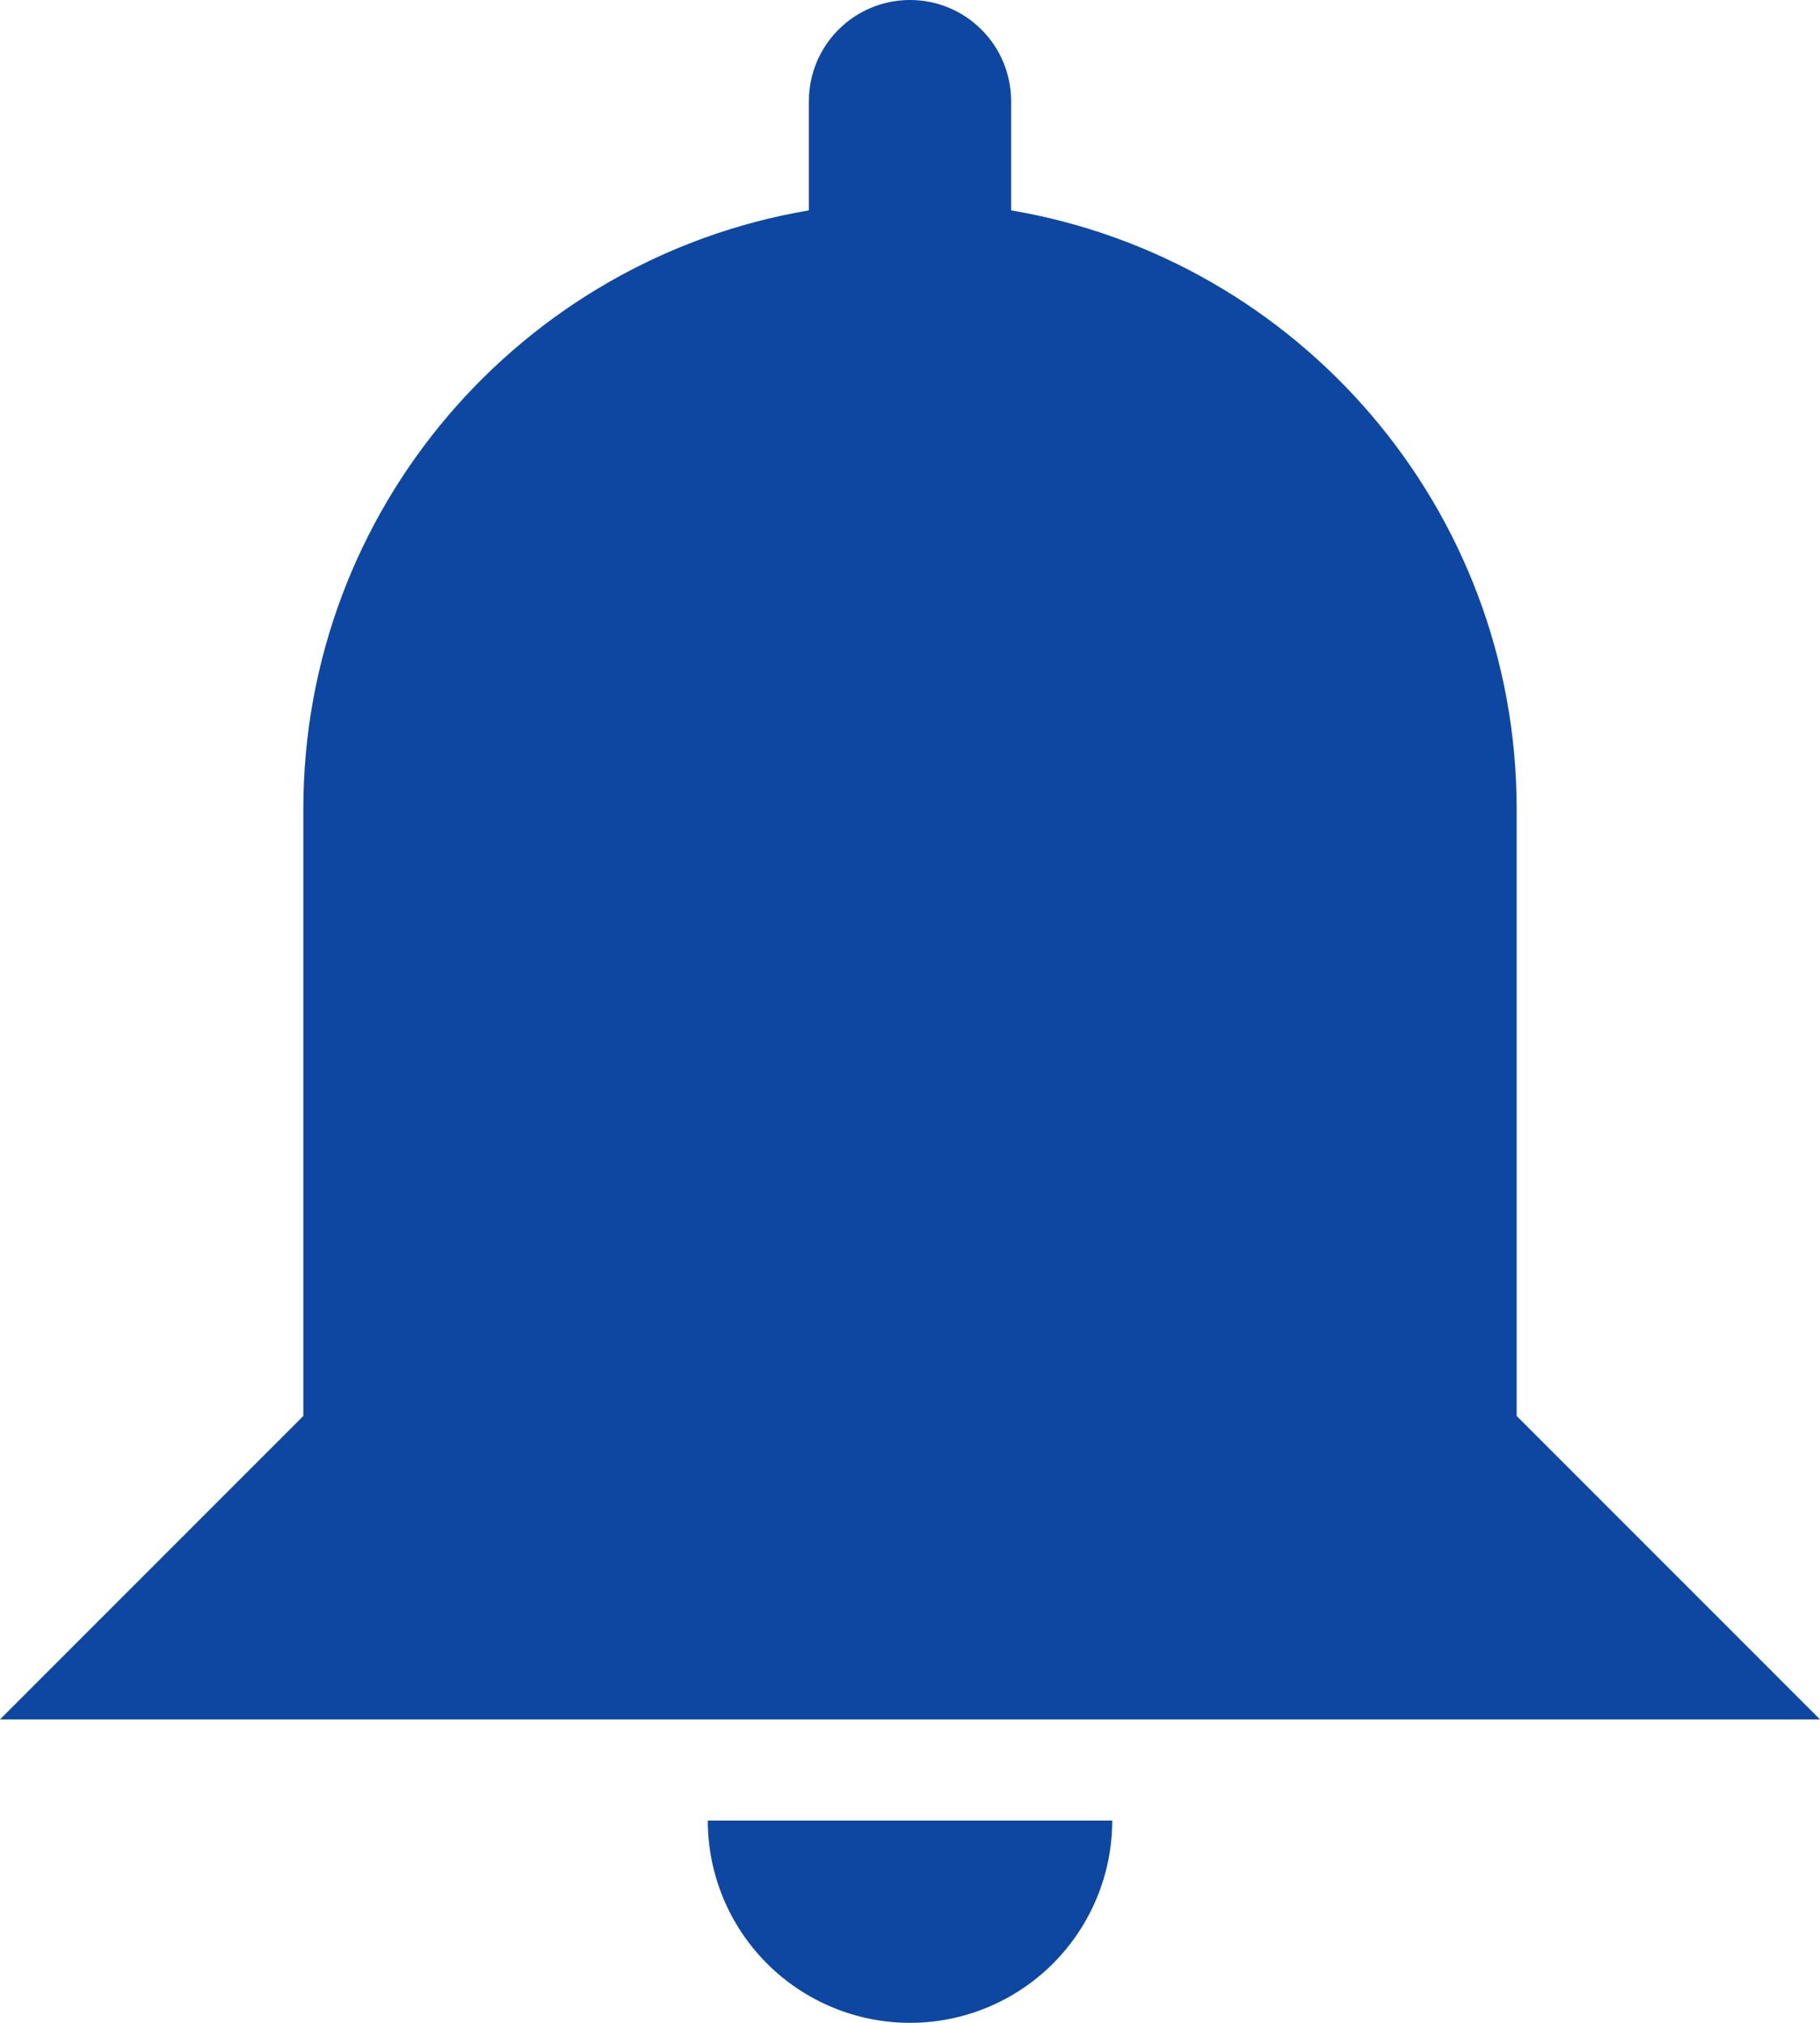 <svg width="18" height="20" viewBox="0 0 18 20" fill="none" xmlns="http://www.w3.org/2000/svg">
<path d="M11 18C11 18.53 10.789 19.039 10.414 19.414C10.039 19.789 9.53 20 9 20C8.47 20 7.961 19.789 7.586 19.414C7.211 19.039 7 18.53 7 18H11ZM9 0C9.265 0 9.52 0.105 9.707 0.293C9.895 0.48 10 0.735 10 1V2.08C12.84 2.56 15 5.03 15 8V14L18 17H0L3 14V8C3 5.03 5.16 2.56 8 2.08V1C8 0.735 8.105 0.48 8.293 0.293C8.48 0.105 8.735 0 9 0Z" fill="#0D47A1"/>
</svg>

